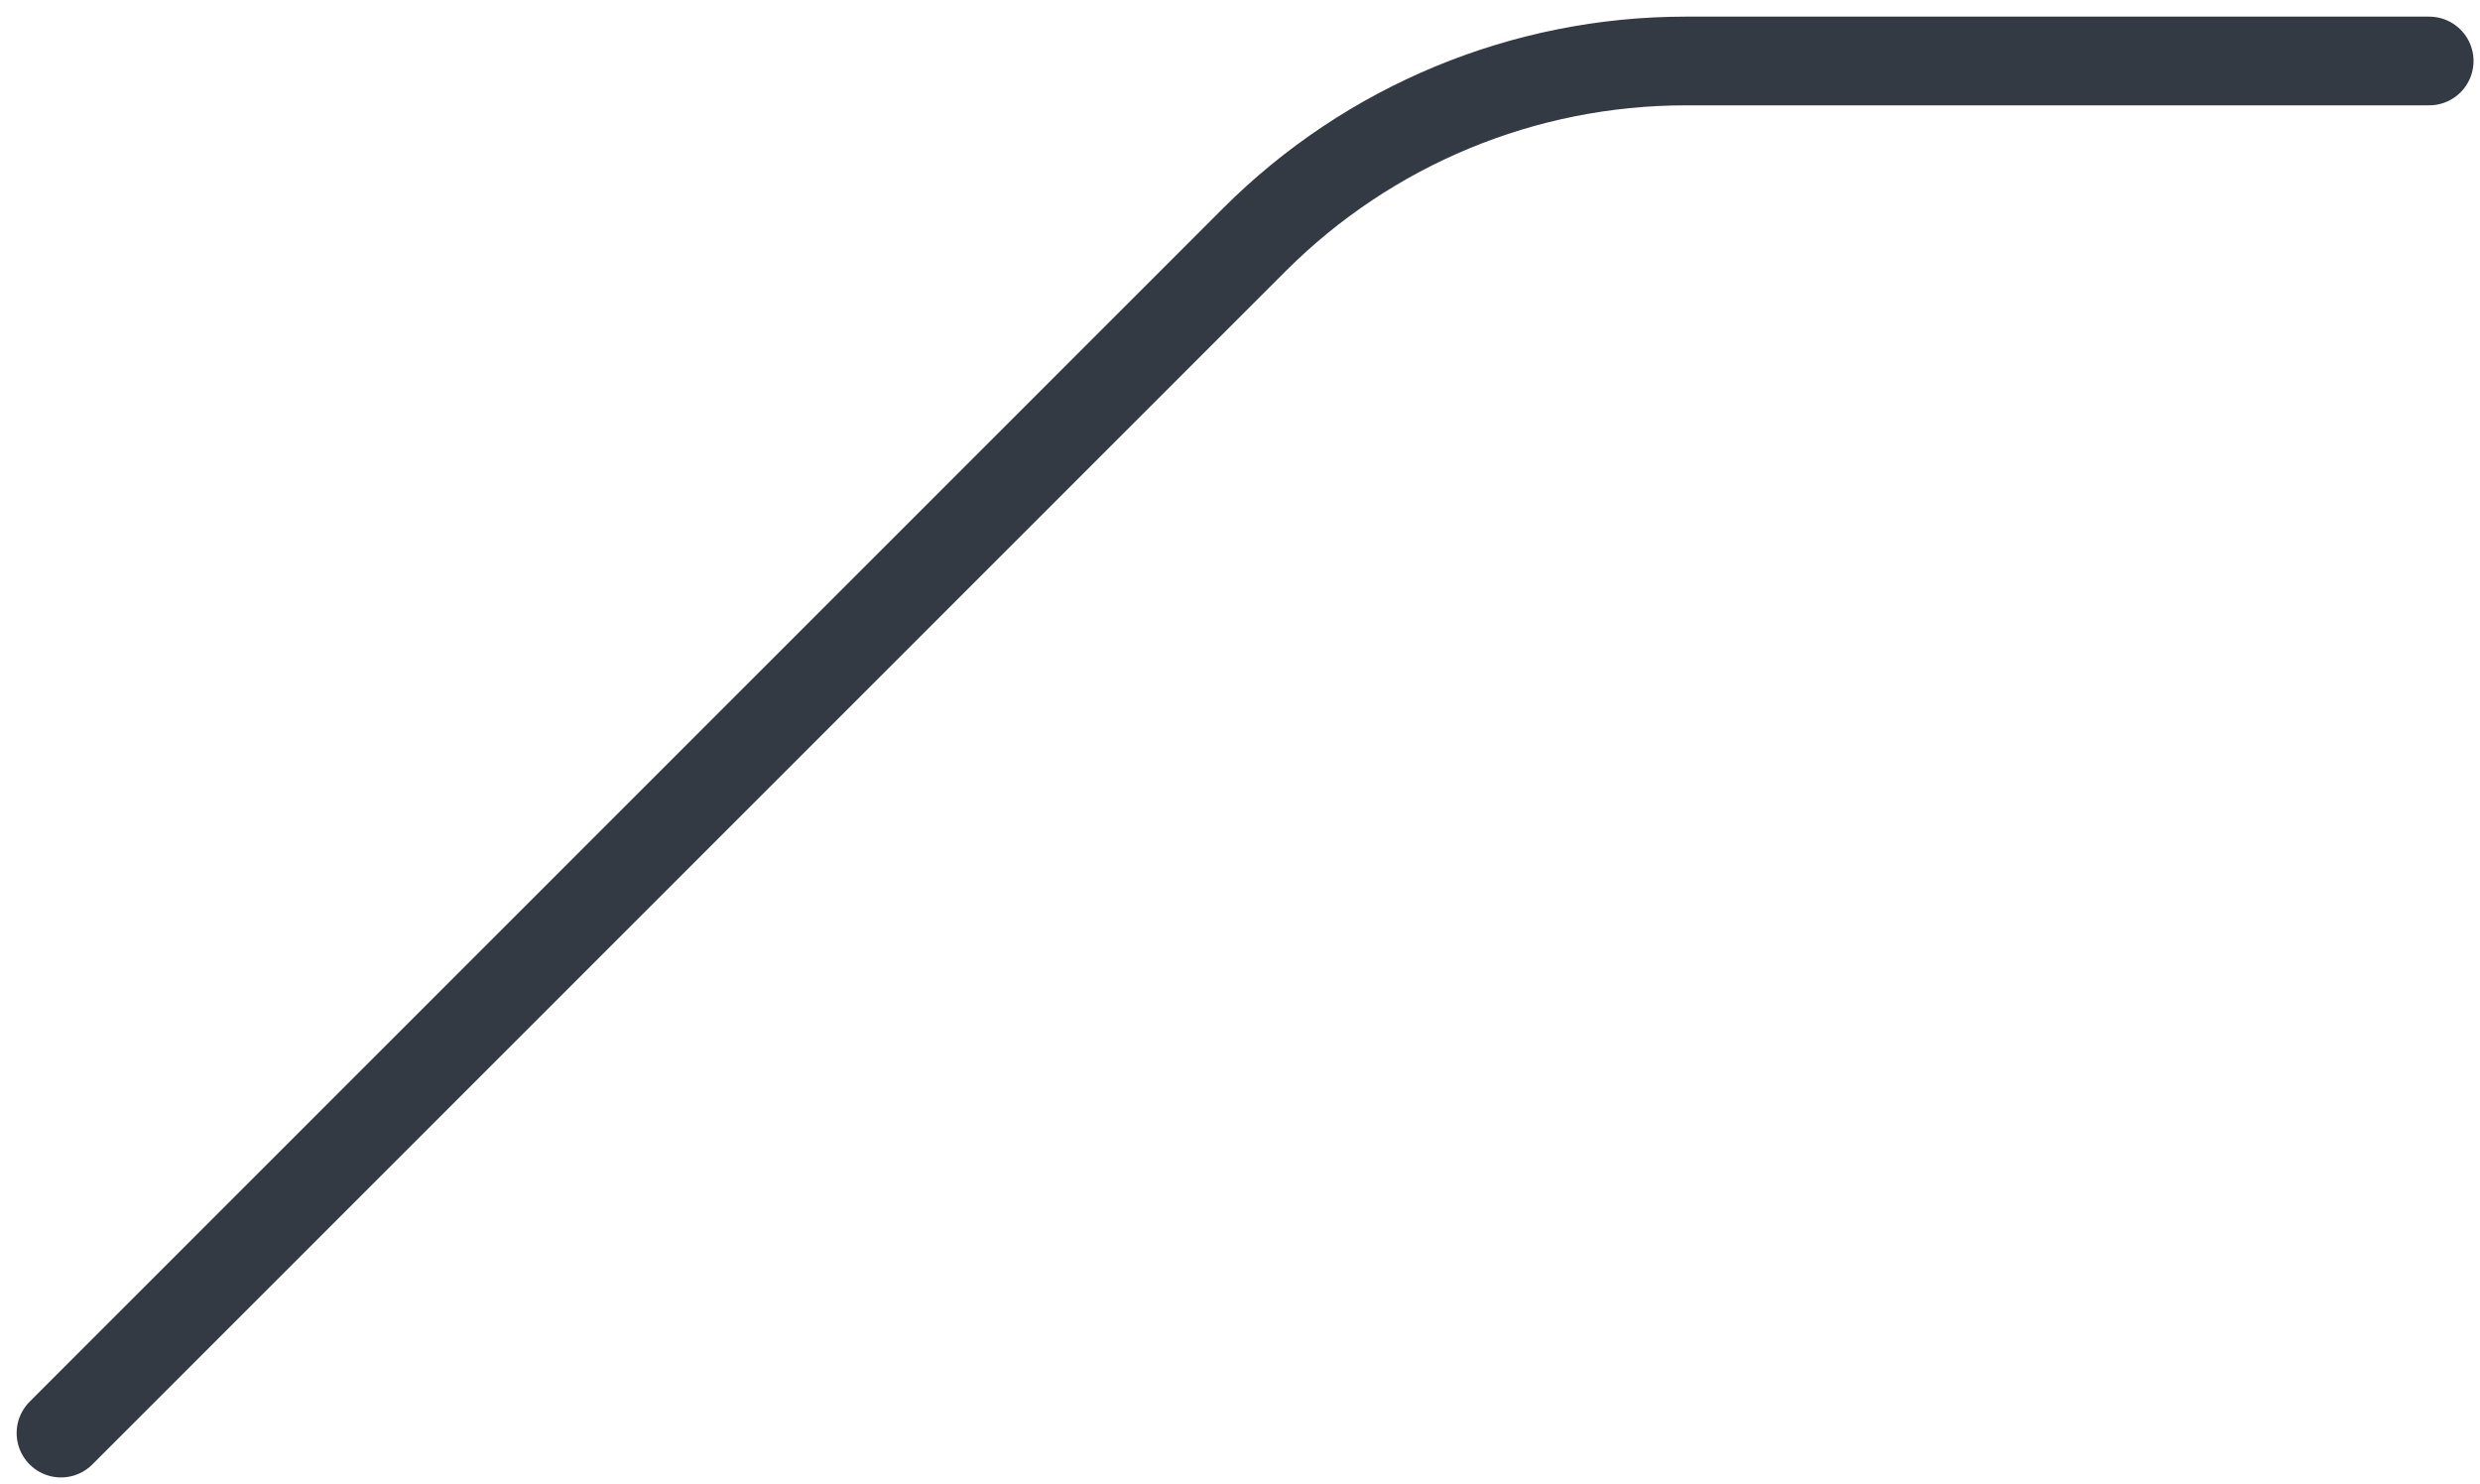 <?xml version="1.0" encoding="UTF-8" standalone="no"?><svg width='122' height='73' viewBox='0 0 122 73' fill='none' xmlns='http://www.w3.org/2000/svg'>
<path d='M3 70.5L61.713 11.787C67.339 6.161 74.97 3 82.926 3H119.5' stroke='#343A43' stroke-width='4.364' stroke-linecap='round' stroke-linejoin='round'/>
</svg>
